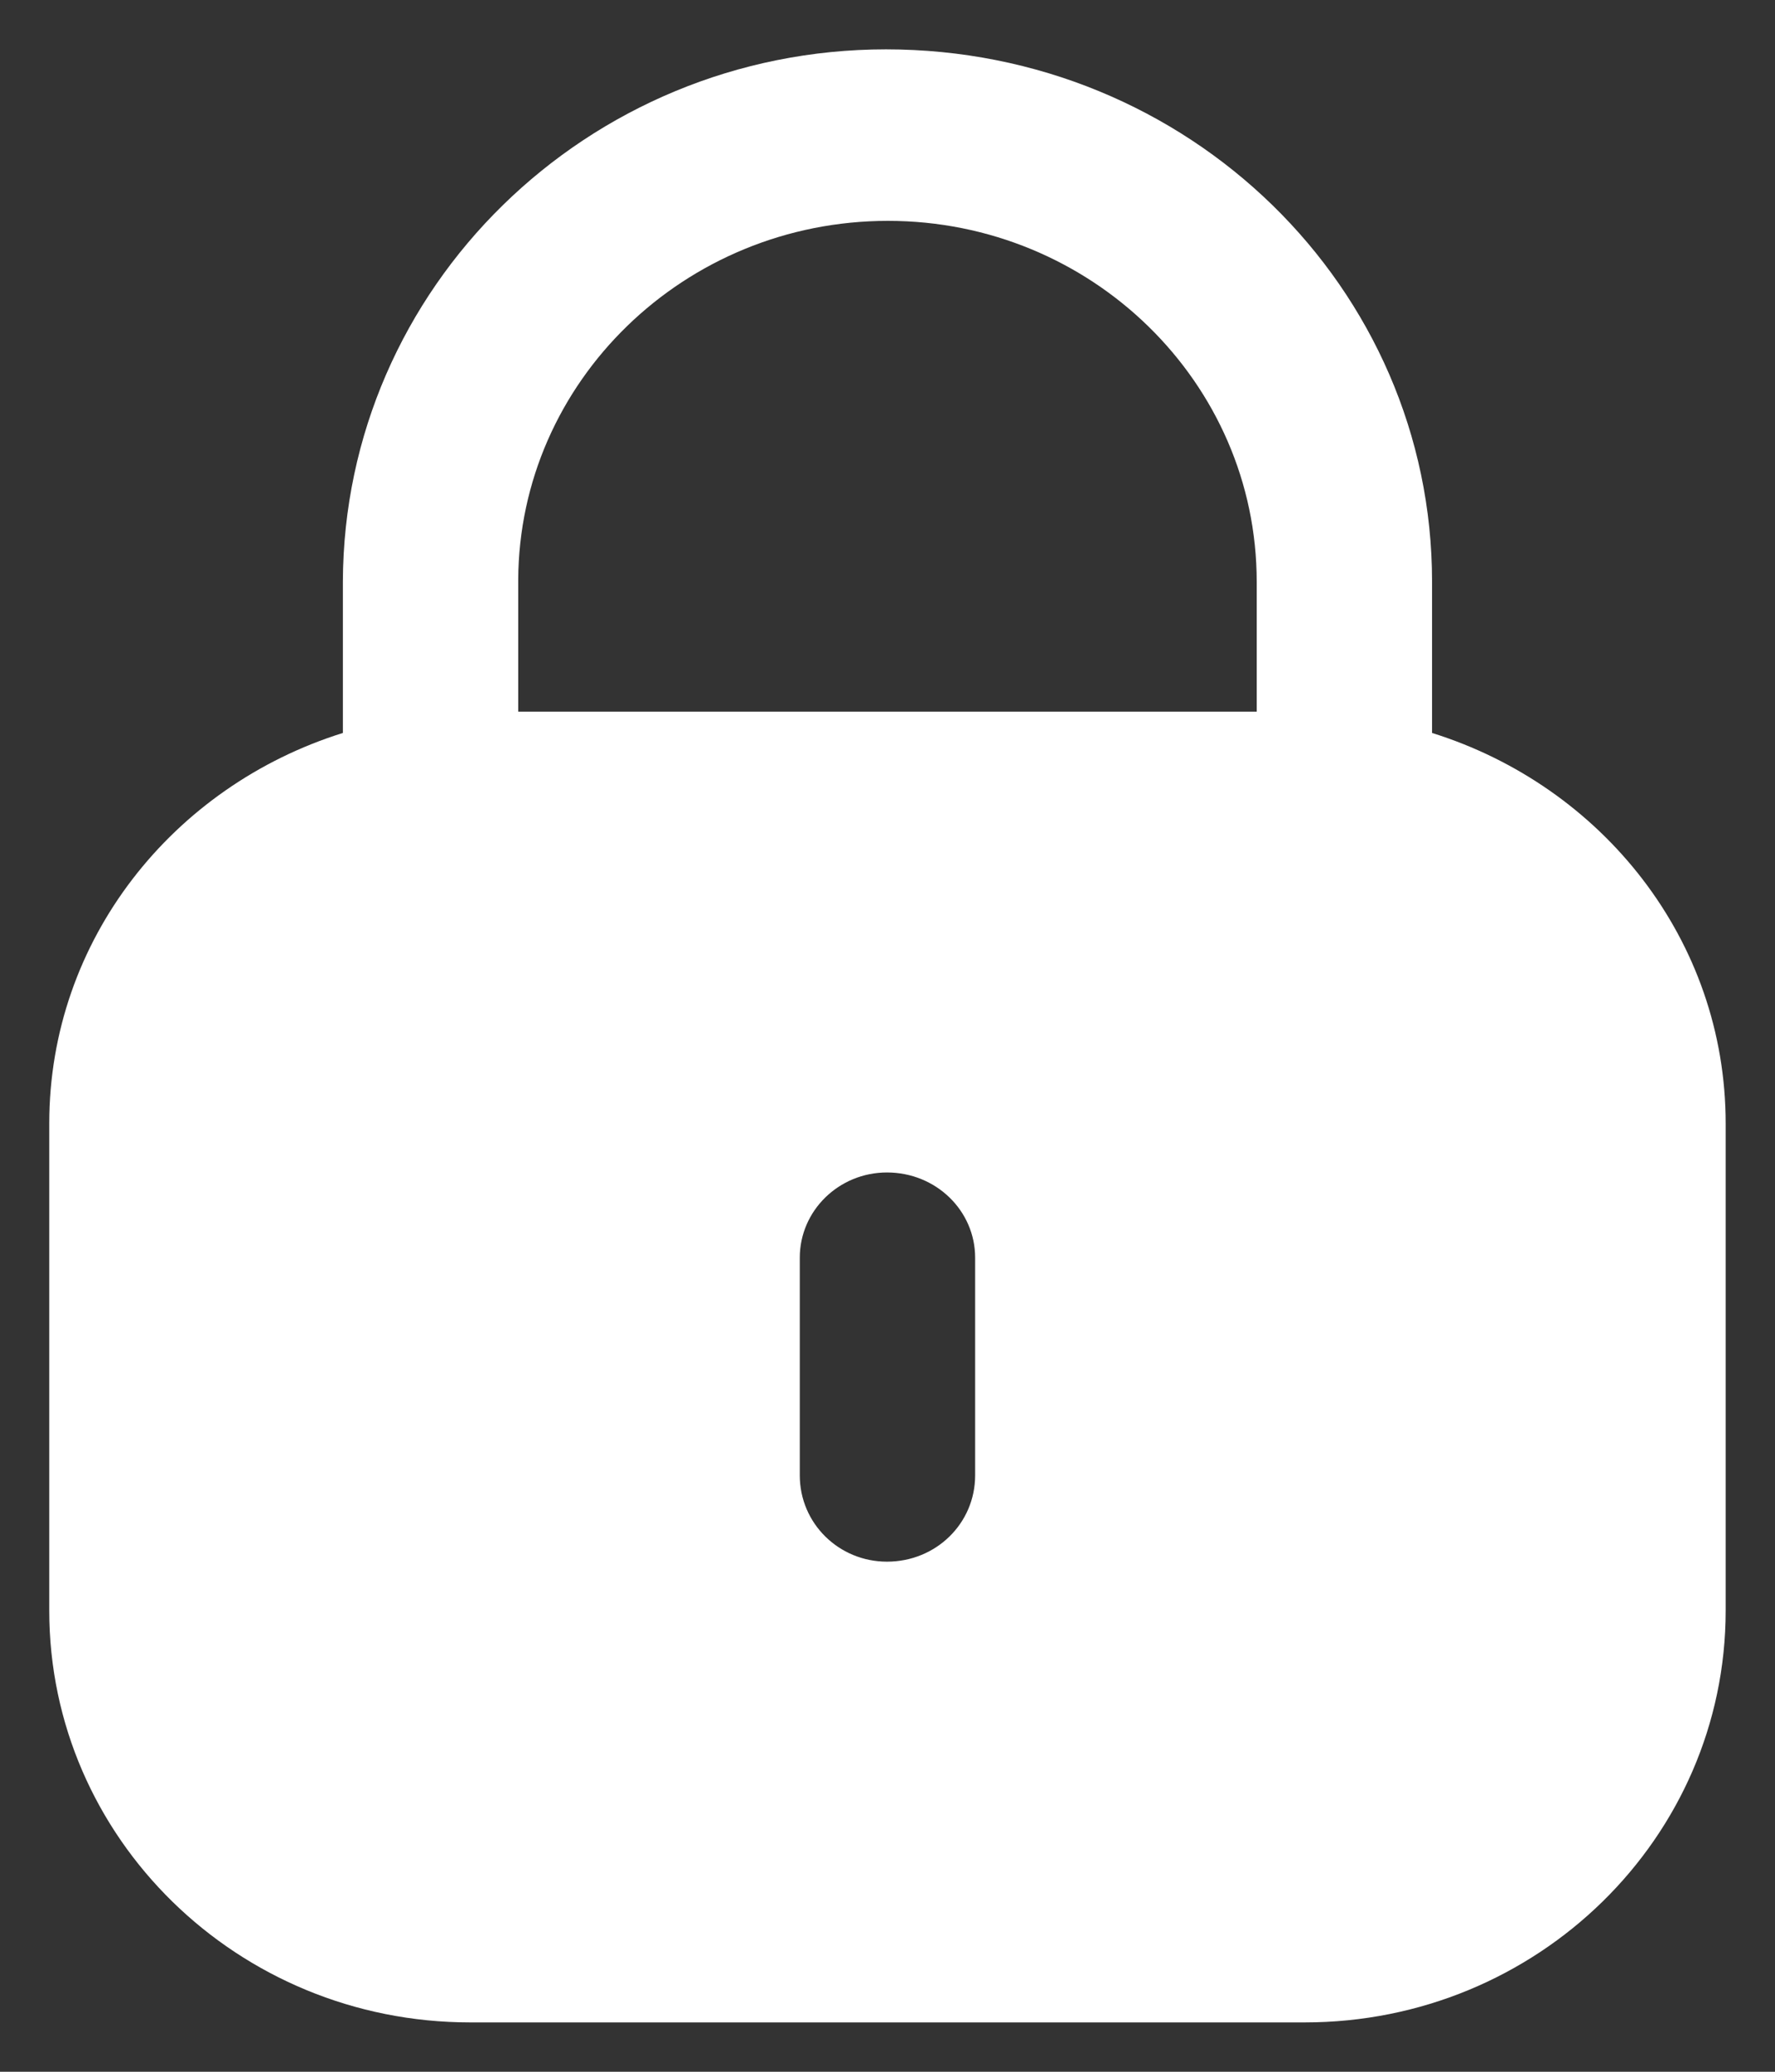 <svg width="24" height="28" viewBox="0 0 24 28" fill="none" xmlns="http://www.w3.org/2000/svg">
<rect x="0" y="0" width="24" height="28" fill="#333333" stroke="none"/>
<path fill-rule="evenodd" clip-rule="evenodd" d="M19.363 7.861V9.906C21.659 10.623 23.333 12.701 23.333 15.184V21.767C23.333 24.841 20.784 27.333 17.642 27.333H6.358C3.214 27.333 0.666 24.841 0.666 21.767V15.184C0.666 12.701 2.341 10.623 4.636 9.906V7.861C4.649 3.886 7.942 0.667 11.979 0.667C16.071 0.667 19.363 3.886 19.363 7.861ZM12.006 2.985C14.757 2.985 16.992 5.172 16.992 7.861V9.618H7.007V7.835C7.02 5.158 9.256 2.985 12.006 2.985ZM13.185 19.94C13.185 20.589 12.656 21.106 11.993 21.106C11.342 21.106 10.814 20.589 10.814 19.94V16.998C10.814 16.362 11.342 15.846 11.993 15.846C12.656 15.846 13.185 16.362 13.185 16.998V19.94Z" fill="white"/>
</svg>
